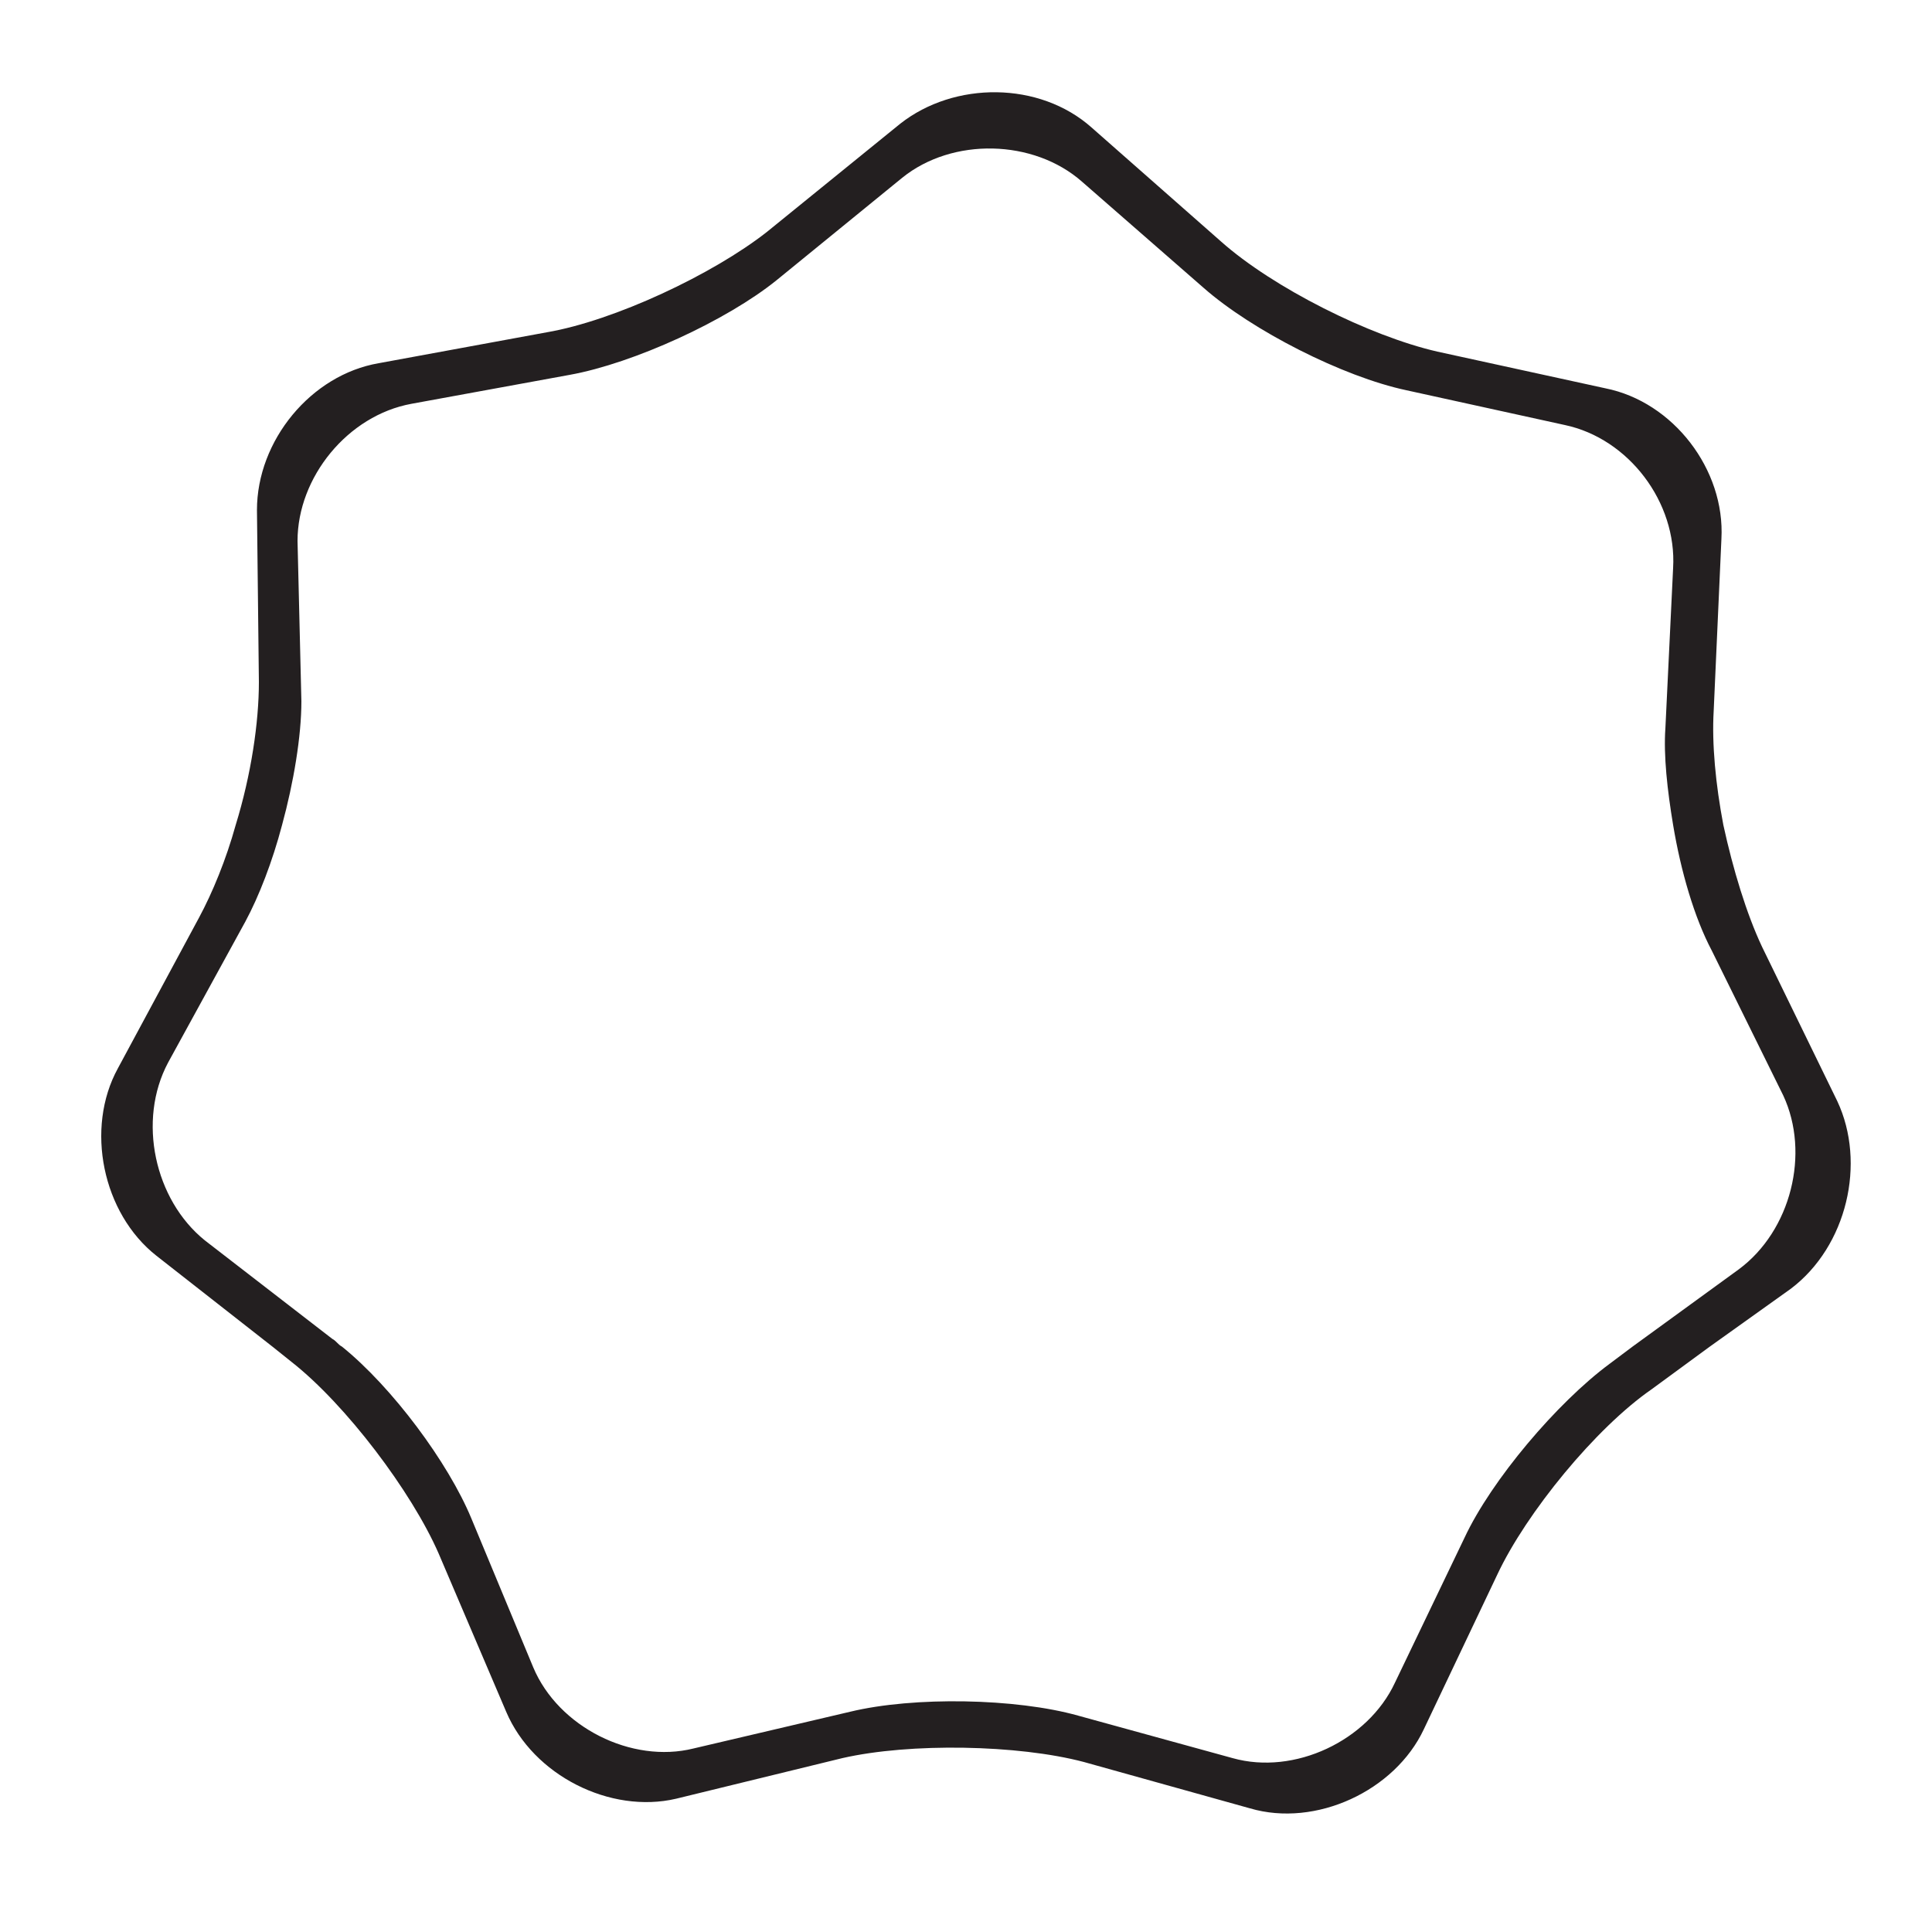 <?xml version="1.0" encoding="utf-8"?>
<!-- Generator: Adobe Illustrator 18.1.0, SVG Export Plug-In . SVG Version: 6.00 Build 0)  -->
<svg version="1.1" id="Layer_1" xmlns="http://www.w3.org/2000/svg" xmlns:xlink="http://www.w3.org/1999/xlink" x="0px" y="0px"
	 viewBox="0 0 100 100" enable-background="new 0 0 100 100" xml:space="preserve">
<g>
	<g>
		<path fill="#231F20" d="M95.1,57l-3.9-8c-0.8-1.7-1.5-4-2-6.3c-0.4-2.1-0.6-4.2-0.5-5.9l0.4-8.9c0.2-3.6-2.5-7.1-6-7.8l-8.7-1.9
			c-3.5-0.8-8.5-3.3-11.2-5.7l-6.7-5.9c-2.7-2.4-7.1-2.4-9.9-0.2l-6.9,5.6c-2.8,2.2-7.9,4.6-11.4,5.2l-8.7,1.6
			c-3.5,0.6-6.3,4-6.3,7.6l0.1,8.9c0,2.1-0.4,4.8-1.2,7.4c-0.5,1.8-1.2,3.5-1.9,4.8l-4.2,7.8c-1.7,3.1-0.8,7.5,2,9.7l6,4.7l1,0.8
			c2.8,2.2,6.2,6.7,7.6,9.9l3.5,8.2c1.4,3.3,5.4,5.3,8.8,4.5l8.6-2.1c3.5-0.8,9.1-0.7,12.5,0.2l8.6,2.4c3.4,1,7.5-0.9,9-4.1l3.8-8
			c1.5-3.2,5.1-7.6,8-9.6l3-2.2l4.2-3C95.6,64.5,96.6,60.2,95.1,57z M90,65.7l-5.5,4l-1.2,0.9c-2.7,2-6.1,6-7.5,9l-3.6,7.5
			c-1.4,3-5.2,4.8-8.4,3.9l-8-2.2c-3.2-0.9-8.5-1-11.8-0.2l-8.1,1.9c-3.2,0.8-7-1.1-8.3-4.2l-3.2-7.7c-1.2-2.9-4.1-6.8-6.7-8.9
			c-0.2-0.1-0.3-0.3-0.5-0.4l-6.6-5.1C8,62.1,7.1,58,8.7,55l4-7.3c0.7-1.3,1.4-3.1,1.9-5c0.6-2.2,1-4.6,1-6.4L15.4,28
			c0-3.3,2.6-6.5,5.9-7.1l8.2-1.5c3.3-0.6,8.1-2.8,10.7-4.9l6.5-5.3c2.6-2.1,6.8-2,9.3,0.2l6.3,5.5c2.5,2.2,7.2,4.6,10.5,5.3
			l8.2,1.8c3.3,0.7,5.8,4,5.6,7.4l-0.4,8.3c-0.1,1.4,0.1,3.2,0.4,5c0.4,2.4,1.1,4.8,2,6.5l3.7,7.5C93.7,59.7,92.7,63.7,90,65.7z"/>
	</g>
</g>
</svg>
